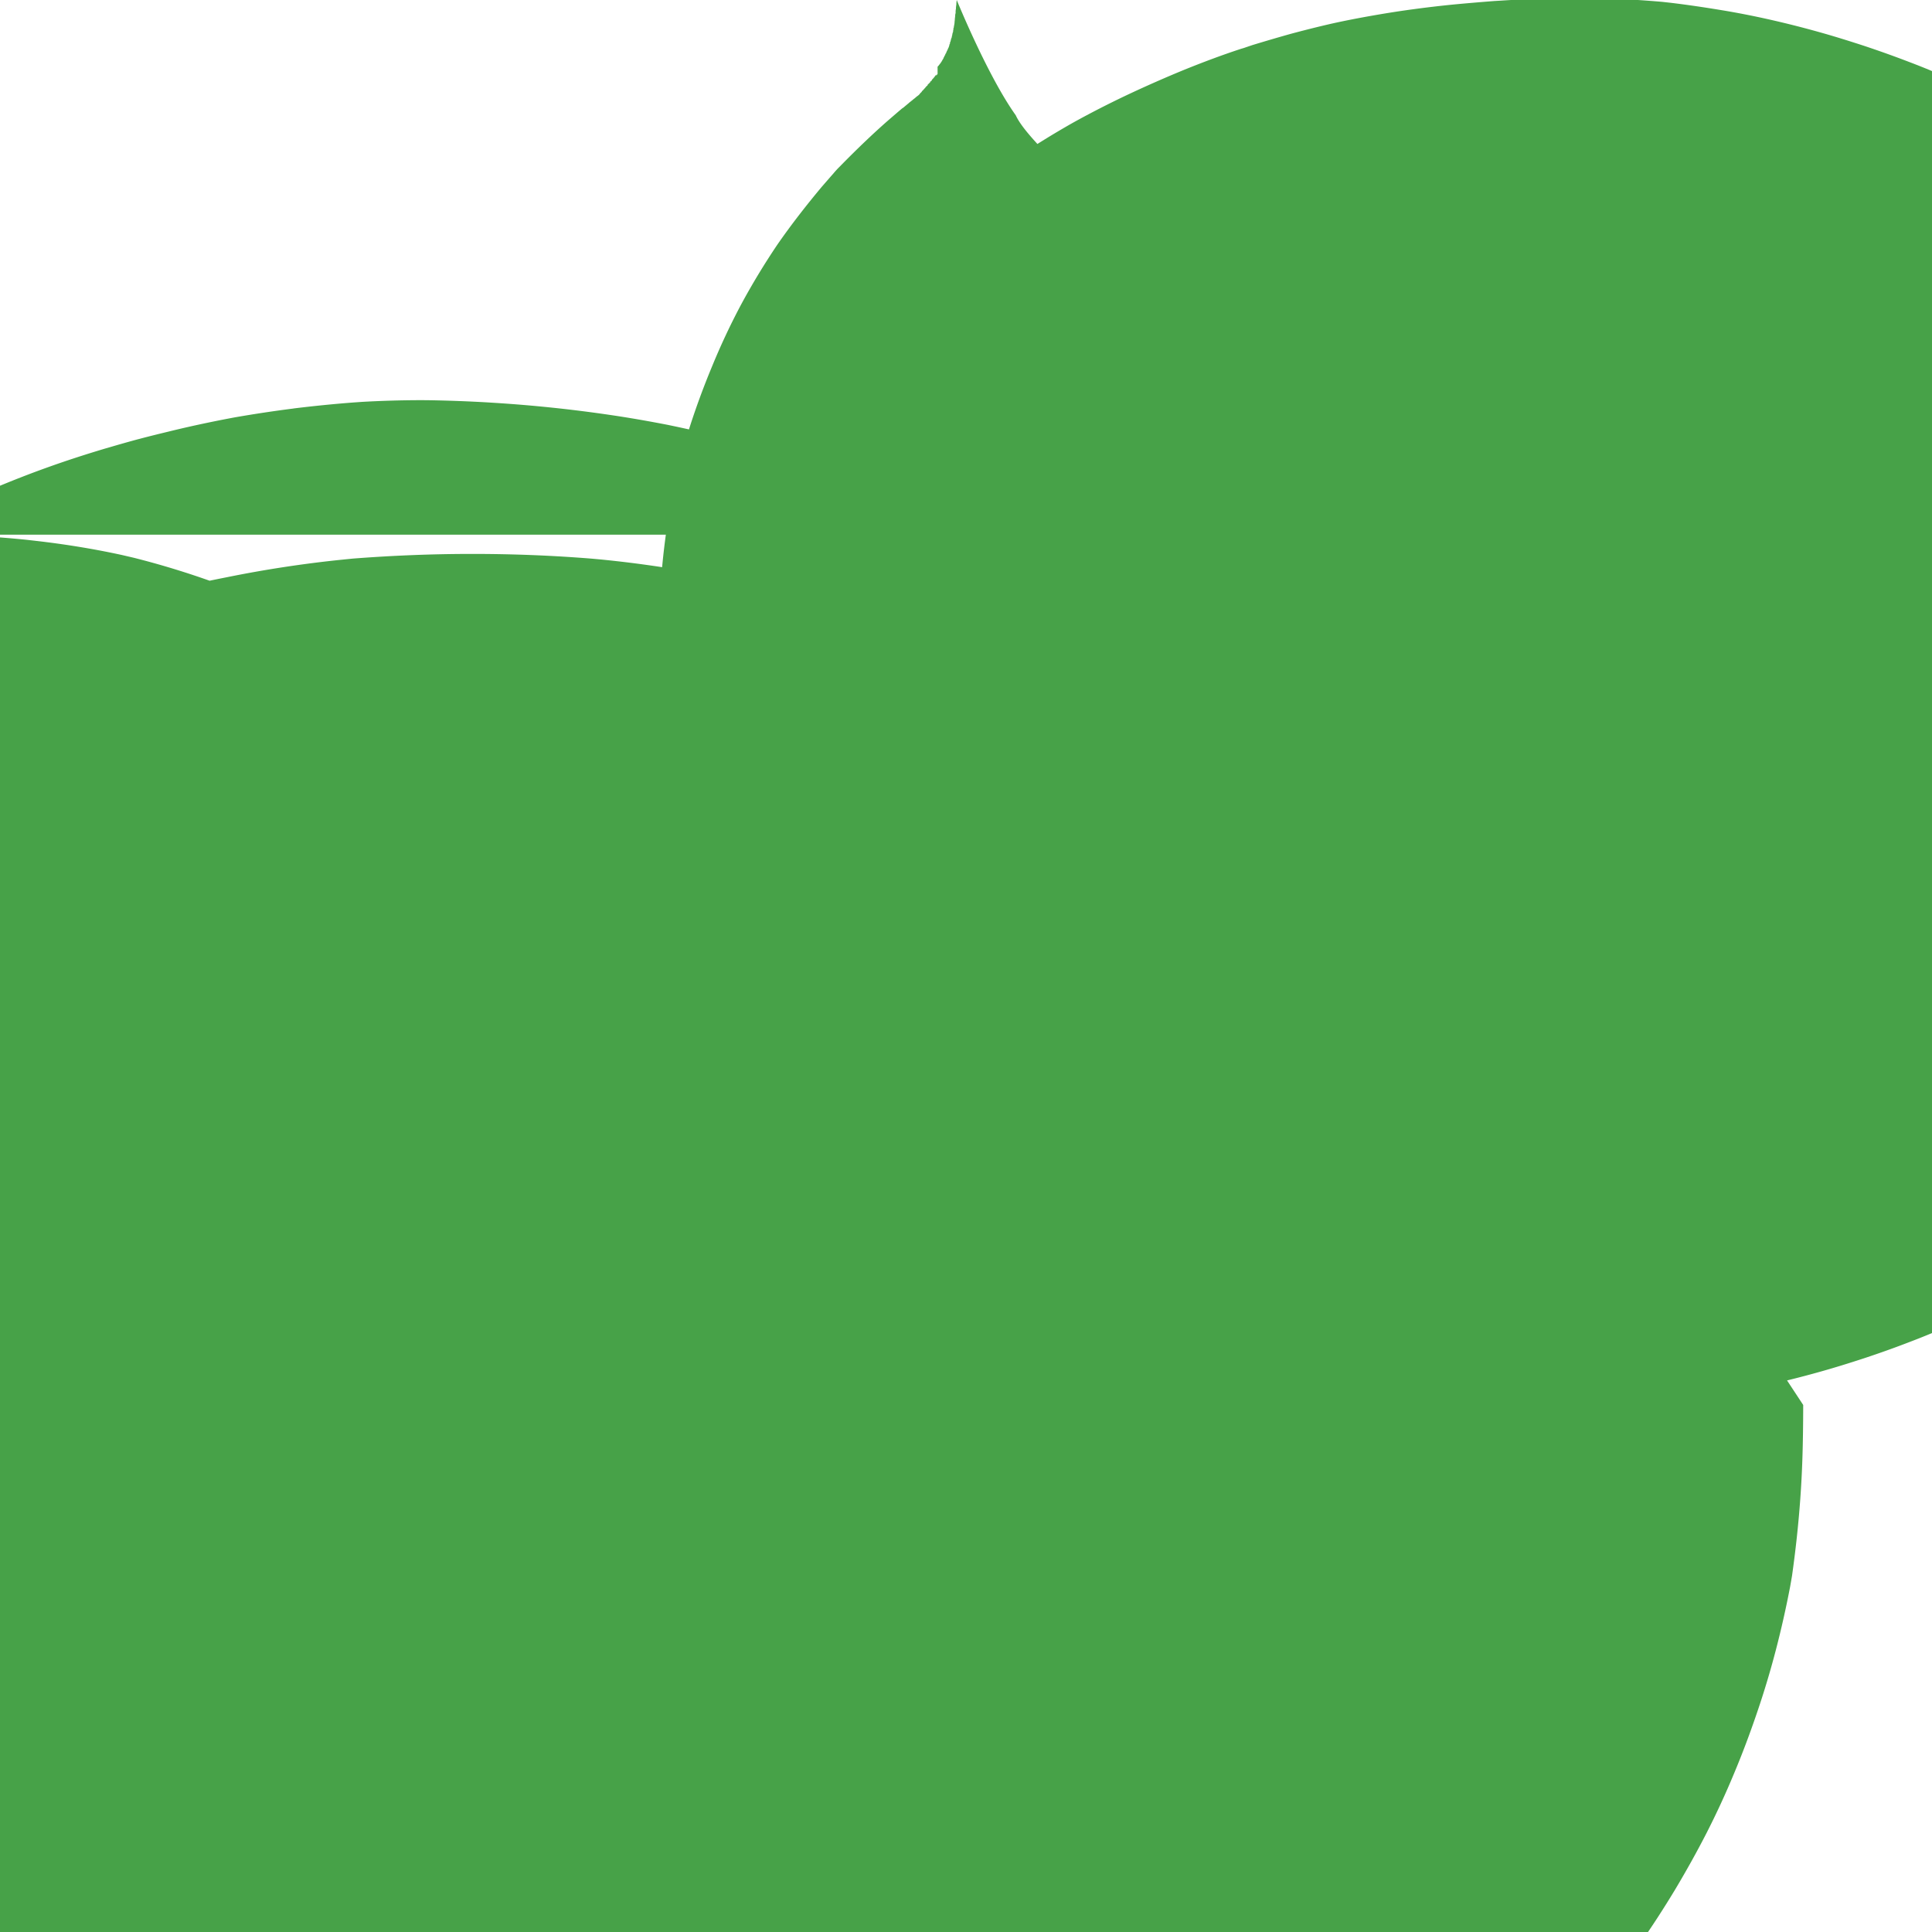 <?xml version="1.0" encoding="UTF-8"?>
<svg xmlns="http://www.w3.org/2000/svg" viewBox="0 0 24 24" width="48" height="48">
  <path d="M17.18 9.518c-1.263-5.56-4.242-7.387-4.562-8.086C12.266.939 11.885 0 11.885 0c-.002.019-.004.031-.005.049v.013h-.001c-.002.015-.003.025-.004.039v.015h-.002c0 .01-.002.018-.002.026v.026h-.003c-.001.008-.001.018-.003.025v.021h-.002c0 .007 0 .015-.002.021v.02h-.002c0 .01-.001.022-.002.032v.002c-.003.017-.006.034-.009.05v.008h-.002c-.001.004-.003.008-.003.012v.017h-.003v.022h-.005v.018h-.005v.021h-.004v.019h-.004v.017h-.006v.014h-.004v.018h-.004v.014h-.005v.013H11.8v.015h-.004c-.001.001-.001.003-.001.004v.01h-.003c-.001.002-.001.004-.001.006v.006h-.002c-.001.003-.002.008-.002.01-.003.007-.007.014-.01.021v.002c-.002.002-.004.005-.005.007v.008h-.004v.008h-.005v.008h-.003v.01h-.006v.014h-.004v.004h-.004v.008h-.004v.011h-.004v.008h-.006v.011h-.004v.008h-.005v.008h-.003v.01h-.005v.008h-.004v.006h-.003l-.002.004v.004h-.002c0 .002-.002.002-.002.004v.001h-.001c-.001.003-.002.005-.004.007v.003h-.001c-.005.006-.008.012-.012.018v.001c-.002.002-.007.006-.009.01v.002h-.001c-.001.001-.003.002-.003.003v.003h-.002l-.003.003v.001h-.001c0 .001-.002.002-.003.004v.004h-.003l-.002.002v.002h-.002c0 .002-.002.002-.002.003v.003h-.004c0 .001-.001.002-.002.003V.92h-.003v.004h-.004V.93h-.004v.008h-.005V.93h-.005v.004h-.004V.94h-.005v.008h-.005v.004h-.004v.006h-.004v.004h-.004V.97h-.006v.004h-.004V.98h-.005v.004h-.004v.005h-.005v.01h-.002v.004h-.006v.005h-.004v.002h-.004v.004h-.005v.01h-.004v.004h-.005v.004h-.004v.006h-.005v.004h-.005v.004h-.004v.004h-.004v.01h-.004v.005h-.006v.004h-.004v.004h-.005v.006h-.004v.004h-.005v.007h-.004v.004h-.006V1.1h-.002v.004h-.004v.004h-.005v.004h-.004v.006h-.005v.004h-.003c-.001.001-.001.002-.001.002v.002h-.002l-.004.004s-.002.002-.004.003v.006h-.004v.005h-.004v.004h-.004v.004h-.003l-.003.003v.003h-.002l-.002.002v.003h-.002c-.005.006-.007.01-.014.016-.002.002-.008.007-.012.01-.012.008-.027.021-.039.032-.008.005-.016.012-.022.017v.001h-.001c-.016.013-.031.025-.049.039v.001c-.024.02-.047.039-.074.062V1.34h-.002c-.057.047-.117.1-.186.159V1.5h-.001c-.169.148-.37.338-.595.568l-.015.015-.004.004c-.014.014-.027.029-.04.043l-.01.012-.006.006v.001l-.006.007-.044.05-.1.115c-.194.232-.38.471-.55.716-.161.239-.312.487-.45.743-.136.255-.258.516-.366.78-.109.263-.206.528-.29.795-.077.26-.144.524-.198.788-.051.26-.089.522-.117.782-.027.259-.043.519-.05.777-.006.259-.001.513.017.766.018.253.048.503.087.753.04.25.09.498.15.744.063.246.136.49.218.728.084.239.177.476.28.705.104.235.219.463.344.683.126.22.262.44.408.645l.016.02c.157.193.32.384.486.568.17.185.341.367.512.534l.052.051c.387.387.793.754 1.218 1.093.202.163.41.32.627.468l.057.04c.217.146.437.282.664.41.226.127.456.243.688.354.232.11.468.213.704.31.235.095.472.184.704.26l.034.01.108.036c.159.05.318.097.479.141.164.045.33.086.496.124.165.037.336.07.506.1.168.03.338.057.508.08.17.023.339.043.51.06.17.016.336.03.503.043l.083.005c.212.014.422.023.631.028.215.005.427.005.64 0l.104-.003c.212-.008.422-.022.631-.04l.108-.012c.209-.024.416-.055.622-.09.203-.033.405-.073.605-.118.2-.045.398-.095.595-.15.195-.054.388-.114.58-.177.19-.063.378-.13.564-.202.185-.07.368-.147.548-.227.18-.079.358-.164.534-.253.176-.089.349-.181.518-.28.17-.099.337-.202.5-.311.165-.11.326-.223.484-.343l.075-.055c.157-.12.312-.243.464-.372.145-.121.288-.248.428-.377.14-.129.277-.262.409-.399.133-.136.26-.279.383-.422.121-.143.24-.288.354-.438.114-.149.225-.3.33-.458l.004-.006c.105-.156.205-.317.301-.48l.018-.03c.094-.168.184-.337.27-.508.084-.17.166-.342.242-.514l.008-.018c.073-.176.144-.352.208-.53l.004-.012c.063-.175.122-.353.177-.53.053-.178.104-.355.148-.533l.011-.046c.042-.171.08-.344.115-.515l.003-.013c.033-.171.064-.34.09-.511l.003-.022c.025-.167.047-.334.065-.501V12.5h.001c.02-.179.037-.358.05-.538l.001-.015c.013-.18.022-.36.028-.54l.001-.036c.004-.12.006-.244.006-.366s-.002-.245-.006-.366l-.001-.035c-.007-.181-.016-.362-.028-.54l-.001-.016c-.013-.18-.03-.359-.05-.538v-.012c-.019-.168-.041-.334-.065-.5l-.006-.035c-.026-.17-.057-.339-.09-.51l-.004-.022c-.034-.171-.073-.343-.115-.515l-.011-.047c-.044-.178-.095-.355-.148-.533-.057-.178-.114-.353-.177-.53l-.004-.013c-.066-.179-.136-.354-.209-.53l-.007-.016c-.076-.172-.158-.344-.242-.514-.086-.171-.176-.34-.27-.507l-.018-.032c-.096-.162-.196-.323-.301-.48l-.004-.006c-.105-.158-.216-.309-.33-.458-.117-.154-.236-.3-.358-.442-.12-.143-.246-.285-.38-.42-.13-.137-.268-.269-.409-.399-.14-.129-.283-.256-.428-.376-.152-.129-.307-.252-.464-.372l-.075-.055c-.157-.12-.318-.233-.484-.343-.162-.109-.33-.212-.5-.311-.168-.099-.342-.191-.518-.28-.176-.089-.353-.174-.534-.253-.18-.08-.363-.157-.548-.227-.187-.072-.375-.139-.564-.202-.193-.063-.385-.123-.58-.177-.197-.055-.396-.105-.595-.15-.2-.045-.403-.085-.605-.118-.206-.034-.414-.065-.622-.09l-.108-.012c-.209-.018-.42-.032-.631-.04l-.104-.003c-.212-.005-.425-.005-.64 0-.209.005-.419.014-.63.028l-.084.005c-.166.013-.333.027-.502.043-.172.017-.34.037-.51.06-.17.023-.34.05-.51.08-.17.03-.34.063-.505.1-.165.038-.332.08-.496.124-.161.045-.32.092-.478.14l-.109.037-.034.01c-.232.076-.469.165-.704.26-.236.097-.47.2-.704.31-.232.11-.462.227-.688.353-.227.129-.447.264-.664.41l-.057.04c-.217.148-.425.305-.627.468-.425.339-.83.706-1.217 1.093l-.053.051c-.17.166-.342.348-.512.534-.166.184-.329.375-.486.568l-.016.02c-.146.205-.282.425-.408.645-.127.22-.24.447-.345.683-.103.235-.195.47-.28.705-.084.242-.156.487-.218.728-.061.246-.11.494-.149.743-.039.25-.07.501-.087.753-.018.254-.023.508-.017.766.007.258.023.518.05.777.028.26.066.523.118.782.053.264.12.528.197.788.084.267.181.532.29.795.108.264.23.525.366.78.138.257.29.504.45.743.17.245.355.484.55.716l.1.115.043.05.007.008c.014.015.027.031.04.045l.015.015c.23.237.44.435.616.591.116.102.235.195.353.279l.019.012c.076.048.153.096.232.14l.028.015c.273.152.557.263.848.333.1.022.2.04.302.052.14.017.282.024.425.024.16 0 .321-.012.48-.035.13-.019.258-.047.384-.084l.032-.01c.123-.037.242-.084.36-.14l.02-.008c.07-.035.137-.07.2-.112.07-.043.142-.092.212-.142l.058-.043c.19-.142.368-.305.517-.477l.024-.029c.098-.113.188-.232.274-.355.087-.124.171-.252.245-.383.135-.239.249-.499.33-.77l.011-.046c.044-.147.08-.294.105-.444l.014-.09c.024-.15.038-.301.041-.451.002-.07.001-.141-.002-.213a4.55 4.55 0 0 0-.03-.306l-.013-.107-.037-.222-.01-.064c-.033-.17-.074-.34-.122-.507l-.058-.199c-.047-.157-.101-.313-.163-.465l-.09-.22c-.079-.186-.168-.368-.27-.545l-.031-.06a6.632 6.632 0 0 0-.335-.533c-.136-.202-.289-.398-.456-.585l-.055-.067a7.823 7.823 0 0 0-.55-.587 16.85 16.85 0 0 0-.64-.609c-.209-.186-.427-.364-.651-.534-.221-.17-.447-.333-.68-.487l-.066-.04a9.842 9.842 0 0 0-.59-.34c-.205-.11-.413-.213-.625-.309a17.248 17.248 0 0 0-.653-.284l-.03-.012c-.22-.086-.443-.166-.668-.239l-.076-.023a12.93 12.93 0 0 0-.654-.186 16.692 16.692 0 0 0-.693-.158c-.237-.046-.476-.088-.716-.123-.238-.035-.476-.065-.716-.09-.239-.025-.479-.045-.719-.06l-.096-.006a18.056 18.056 0 0 0-.695-.026l-.095-.001c-.253 0-.503.007-.753.021l-.114.008c-.249.019-.495.044-.74.074l-.003.001c-.245.031-.488.068-.73.11l-.1.019c-.243.047-.484.099-.723.158-.124.03-.247.06-.37.093h-.001c-.13.035-.26.072-.388.11l-.022.006c-.235.07-.467.145-.697.227-.242.086-.481.18-.718.28l-.042.017c-.273.116-.541.239-.802.368-.261.13-.518.266-.768.411-.251.145-.497.297-.735.458l-.029.02c-.212.143-.42.294-.623.451l-.085.066c-.138.109-.274.221-.407.337-.135.118-.267.239-.396.363-.137.13-.269.264-.399.4l-.069.074c-.096.102-.19.205-.281.31-.09.105-.177.21-.261.319-.085.109-.166.219-.244.332-.079.114-.155.229-.229.347-.073.118-.145.237-.213.358-.069.12-.133.243-.195.367-.061.122-.12.244-.175.37-.053.121-.105.246-.154.372l-.075.204c-.051.14-.098.28-.14.423-.041.14-.08.281-.112.425-.034.144-.063.291-.09.437-.025.147-.048.294-.065.443l-.017.138c-.017.14-.029.28-.038.421-.01.14-.016.281-.018.423v.051c-.002.149 0 .298.006.447.004.148.013.295.025.443l.014.156c.015.14.035.28.058.42.023.142.05.283.08.423.032.14.065.28.104.419.039.138.083.276.13.412l.065.182c.052.14.11.277.17.413.06.134.125.267.192.399.069.133.142.266.22.394.077.13.158.256.243.38.085.124.173.246.266.366.092.119.187.235.288.349.099.112.202.223.309.33.107.109.218.213.331.316.114.103.231.203.35.299.121.097.245.191.372.28.126.09.255.176.388.26l.08.047c.185.112.375.217.57.313l.095.045c.21.098.424.188.645.27l.05.018c.22.08.443.151.671.214.115.032.23.062.347.088.116.026.233.05.35.07.118.021.236.039.354.054.12.015.24.028.36.038l.15.011c.187.014.376.023.566.026.19.004.38.001.57-.009l.072-.004c.193-.016.384-.04.574-.072l.077-.015c.12-.025.24-.052.358-.082.119-.03.238-.063.355-.098.118-.035.235-.073.35-.114.115-.041.23-.085.342-.13l.101-.044c.17-.076.336-.158.5-.244.163-.087.324-.177.48-.272l.114-.074c.102-.067.202-.137.3-.208l.092-.066c.203-.151.4-.312.589-.482l.036-.034c.155-.148.304-.301.447-.46.142-.157.28-.318.409-.485.13-.167.253-.34.368-.515.116-.177.225-.357.326-.543.1-.185.194-.374.28-.567l.035-.08c.14-.336.25-.682.331-1.031l.026-.132c.052-.24.091-.48.117-.723l.01-.122c.019-.182.033-.364.04-.547l.003-.099c.005-.21.004-.42-.004-.628-.01-.208-.026-.415-.05-.62l-.014-.131c-.027-.195-.06-.39-.098-.583-.039-.192-.084-.383-.135-.571l-.038-.141c-.057-.195-.12-.388-.19-.578a8.248 8.248 0 0 0-.236-.566 8.124 8.124 0 0 0-.565-1.01 8.252 8.252 0 0 0-.711-.935l-.13-.141a8.432 8.432 0 0 0-.763-.704 9.31 9.31 0 0 0-.826-.608 10.41 10.41 0 0 0-.892-.51l-.115-.055a12.058 12.058 0 0 0-.957-.398c-.327-.118-.66-.22-.997-.305l-.15-.035c-.35-.076-.706-.134-1.065-.175l-.113-.013c-.372-.038-.746-.06-1.123-.064H12.65l-.038.001c-.366.004-.73.026-1.09.065l-.132.017c-.354.043-.705.103-1.05.181l-.153.036c-.334.084-.663.184-.986.3-.325.117-.644.25-.953.397l-.12.057a10.415 10.415 0 0 0-.886.509c-.292.184-.574.384-.845.6-.27.215-.532.444-.78.686l-.099.098a8.28 8.28 0 0 0-.72.828 8.19 8.19 0 0 0-.58.839 8.124 8.124 0 0 0-.434.826c-.067.144-.129.289-.186.436l-.04.103c-.07.19-.134.383-.19.578-.057.196-.106.394-.148.593l-.026.135c-.038.195-.07.39-.095.586-.024.197-.042.394-.054.592l-.007.125c-.007.205-.009.41-.004.615l.003.112c.007.183.02.365.04.547l.01.112c.025.244.064.485.117.726.053.24.117.478.192.713l.03.093c.036.103.074.206.115.308l.044.103c.073.17.152.337.238.501.086.163.178.323.277.479.099.156.203.309.315.456.11.148.228.291.35.43.124.138.252.272.386.401.134.13.274.255.418.374.145.12.295.234.45.342.153.109.312.211.475.308l.118.065c.18.097.363.188.55.27l.13.054c.133.054.267.104.403.15.137.045.275.087.414.124.14.038.28.07.422.099l.134.026c.147.026.295.047.444.064.148.017.297.03.446.038l.18.007c.312.01.623.001.933-.026.155-.014.31-.033.464-.056l.142-.023c.15-.025.299-.056.446-.09.15-.035.298-.075.446-.12.147-.044.294-.093.437-.146l.142-.057c.169-.069.335-.143.5-.223.163-.08.324-.166.482-.256l.121-.075c.103-.065.205-.133.305-.202l.096-.07c.192-.143.38-.294.56-.455l.034-.032c.194-.178.379-.367.555-.566l.046-.055c.13-.156.255-.316.372-.481.118-.166.229-.336.332-.511.102-.176.198-.355.284-.539.087-.185.166-.373.236-.564l.022-.063c.11-.339.193-.685.25-1.035l.019-.15c.034-.224.059-.449.072-.675l.006-.13c.009-.192.013-.384.01-.576-.002-.191-.01-.382-.026-.57l-.01-.14c-.018-.177-.042-.353-.072-.528a8.416 8.416 0 0 0-.37-1.433 8.48 8.48 0 0 0-.579-1.25 8.437 8.437 0 0 0-.78-1.108l-.107-.126a8.499 8.499 0 0 0-.962-.92c-.347-.29-.715-.56-1.098-.807l-.064-.037c-.401-.233-.817-.443-1.246-.628-.43-.185-.871-.347-1.32-.485l-.097-.028a13.08 13.08 0 0 0-1.392-.341 14.426 14.426 0 0 0-1.461-.22l-.11-.01c-.493-.04-.99-.059-1.486-.059-.497 0-.992.02-1.484.058l-.129.013a14.744 14.744 0 0 0-1.443.22c-.47.092-.933.205-1.389.34l-.112.034c-.445.137-.882.297-1.308.48-.426.185-.839.394-1.238.625l-.078.045a11.797 11.797 0 0 0-1.143.796c-.36.285-.704.59-1.03.916l-.038.038c-.321.327-.622.674-.9 1.04a9.247 9.247 0 0 0-.576.873c-.172.295-.329.599-.47.91-.14.314-.266.634-.374.962-.108.328-.2.662-.276 1l-.035.17a10.98 10.98 0 0 0-.211 1.692 11.88 11.88 0 0 0 .036 1.473c.023.32.057.64.102.958l.026.157c.051.265.11.527.179.788.069.26.147.517.234.773.086.256.183.51.288.758.105.25.22.495.342.736.124.241.256.478.396.71.14.23.288.457.445.677.156.221.321.437.492.646.172.21.353.414.54.613l.094.096c.207.21.422.414.644.61.223.197.454.387.691.57.237.182.48.357.73.524.25.167.505.327.767.479l.098.054c.289.155.583.3.882.436.3.135.603.262.913.38.309.118.622.227.94.327.319.1.641.191.967.273l.06.015c.354.086.712.162 1.072.227.362.065.726.12 1.092.163l.103.013c.375.043.753.075 1.13.096.38.021.76.031 1.14.03.38-.001.759-.012 1.137-.033.378-.02.756-.053 1.13-.095l.112-.013c.366-.044.73-.1 1.091-.165.36-.065.718-.141 1.071-.227l.068-.018c.325-.081.647-.173.965-.272.318-.1.631-.21.94-.326.31-.118.614-.245.912-.38.3-.136.594-.281.882-.436l.108-.059c.258-.15.51-.307.756-.47.246-.165.487-.337.72-.517.234-.18.462-.366.682-.561.22-.195.432-.395.636-.603l.103-.107c.184-.195.362-.396.532-.602.17-.207.333-.42.487-.64.155-.22.3-.445.439-.675.138-.231.27-.467.393-.707.123-.241.236-.486.34-.736.105-.25.2-.504.287-.76.088-.257.165-.515.233-.775.068-.261.127-.524.178-.79l.023-.132c.045-.319.08-.639.103-.96.023-.32.035-.642.036-1.163z" fill="#47A248"/>
</svg>
